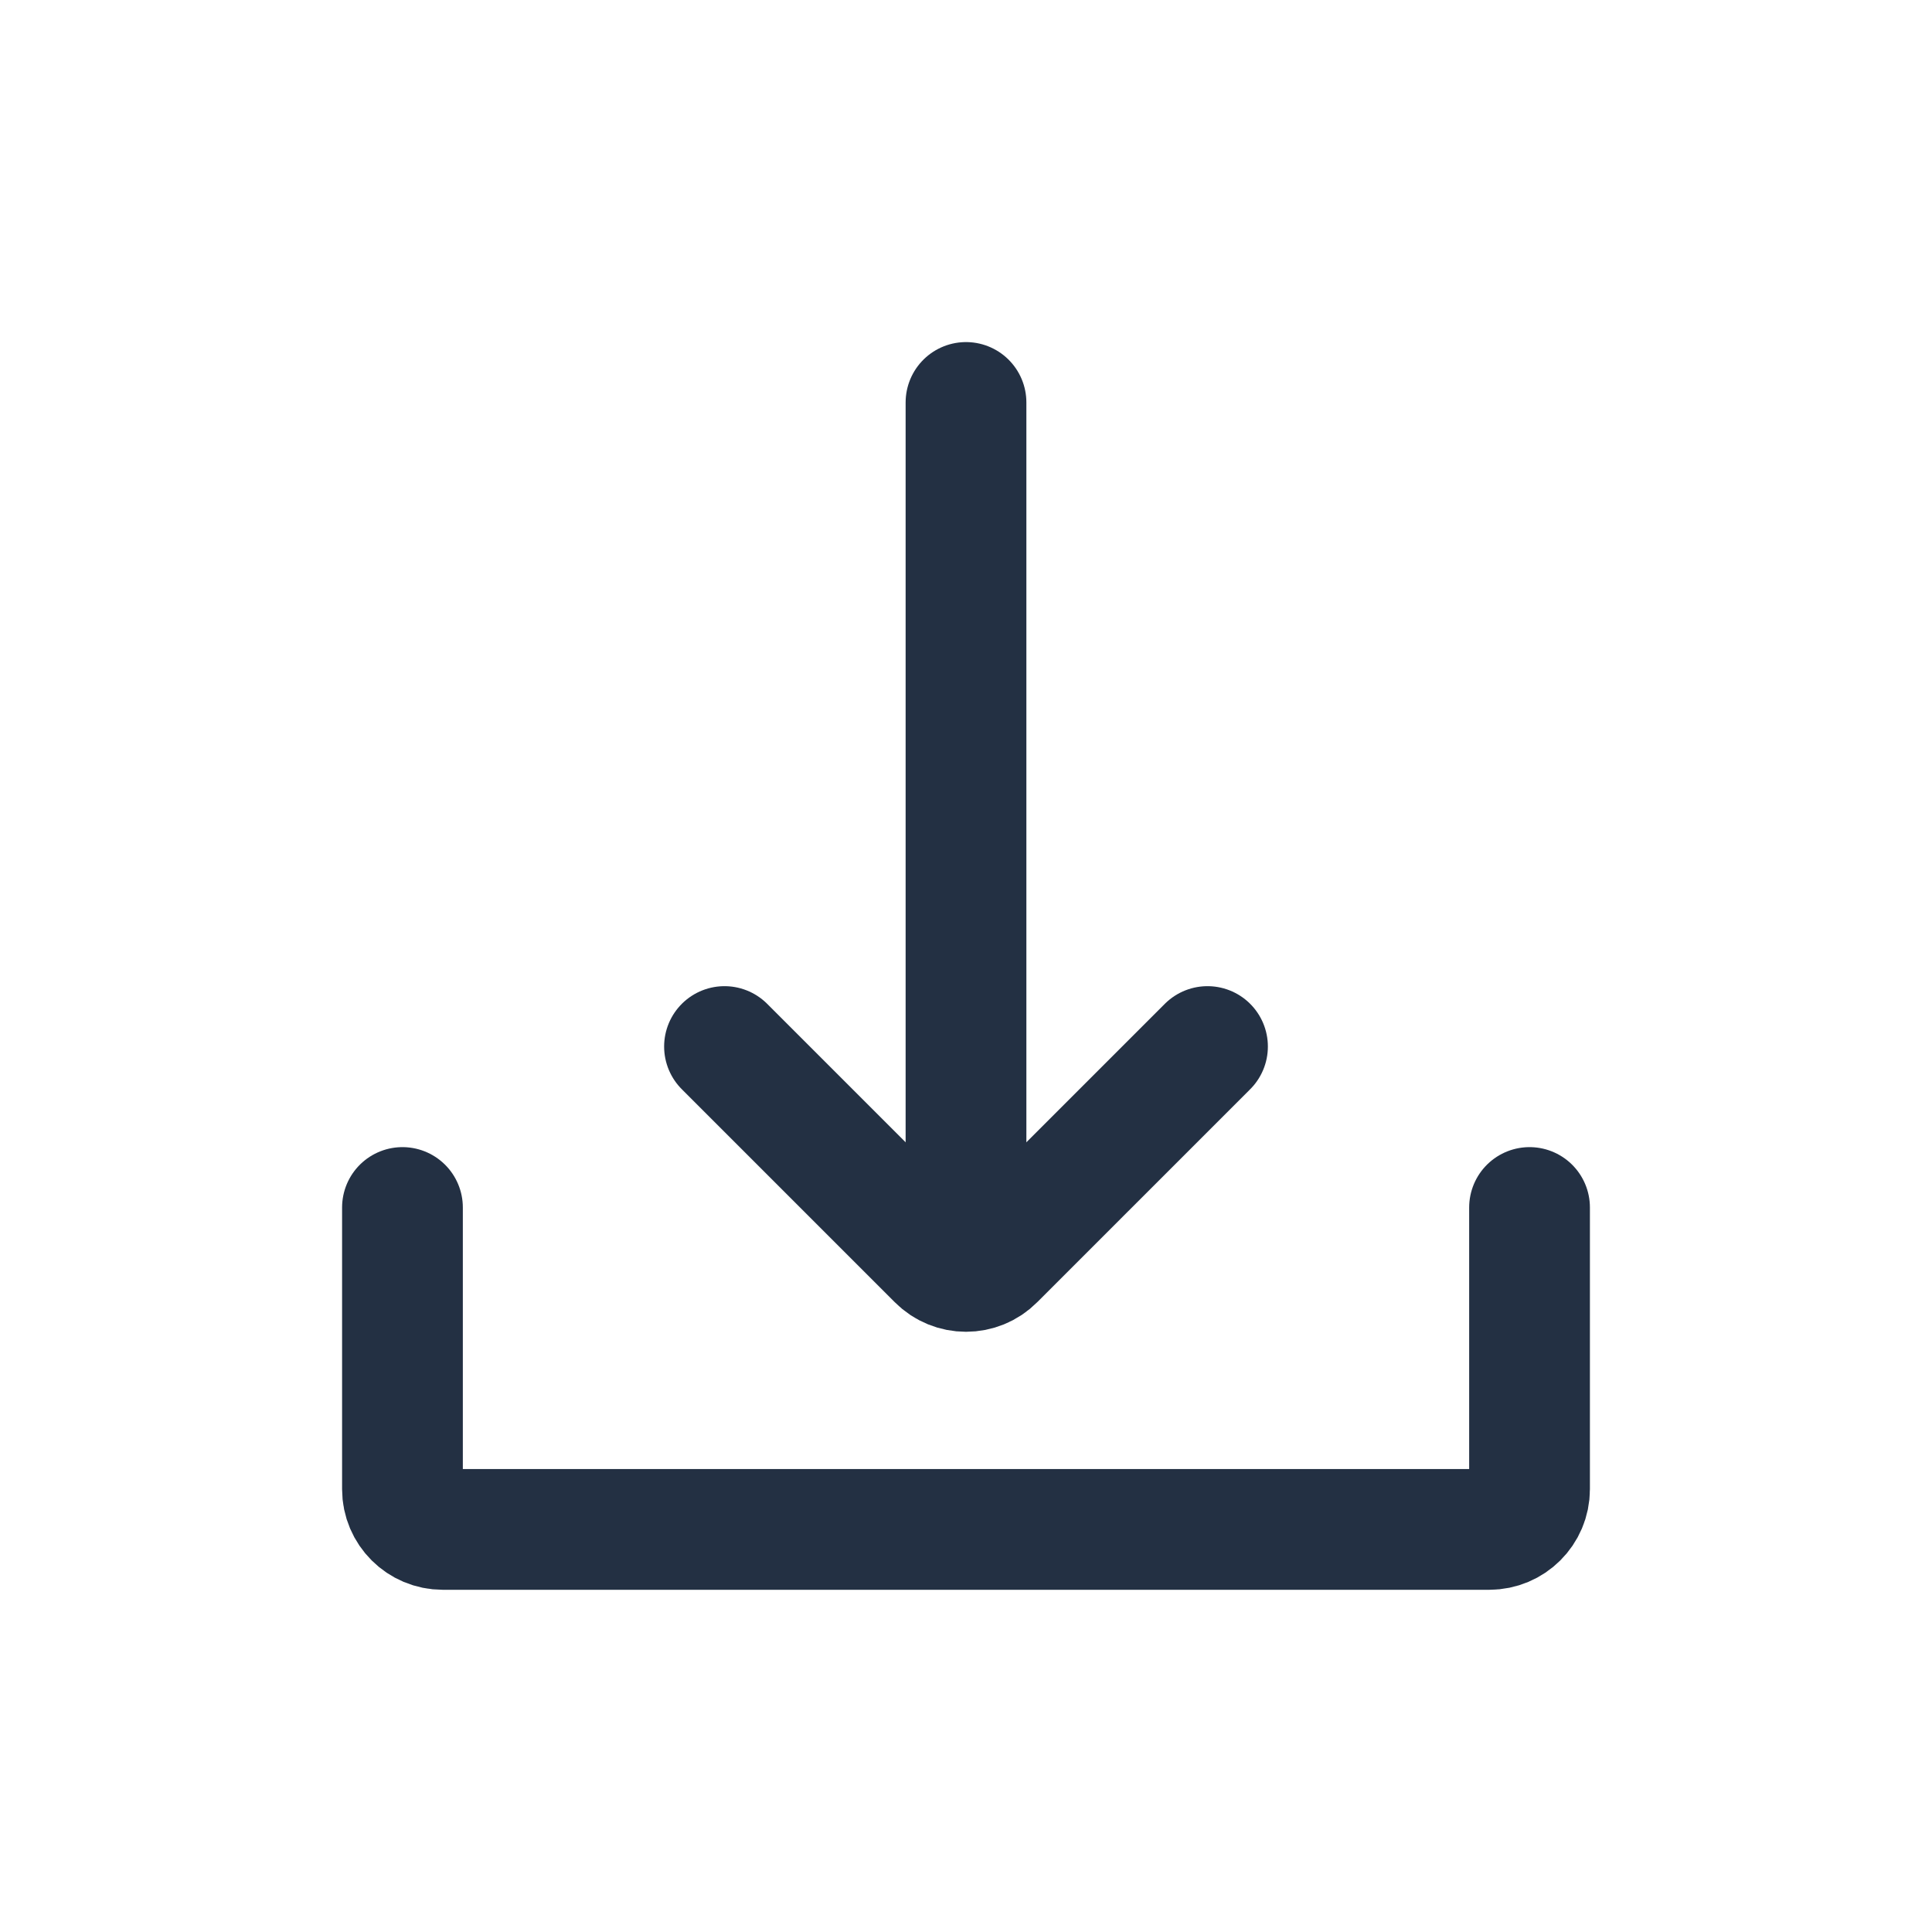 <svg width="16" height="16" viewBox="0 0 16 16" fill="none" xmlns="http://www.w3.org/2000/svg">
<path d="M8 3.333V10" stroke="#233043" stroke-linecap="round" stroke-linejoin="round"/>
<path d="M10 8.667L8.236 10.431C8.106 10.562 7.894 10.562 7.764 10.431L6 8.667" stroke="#233043" stroke-linecap="round" stroke-linejoin="round"/>
<path d="M12.667 10V12.333C12.667 12.517 12.517 12.666 12.333 12.666H3.667C3.483 12.666 3.333 12.517 3.333 12.333V10" stroke="#233043" stroke-linecap="round" stroke-linejoin="round"/>
</svg>
